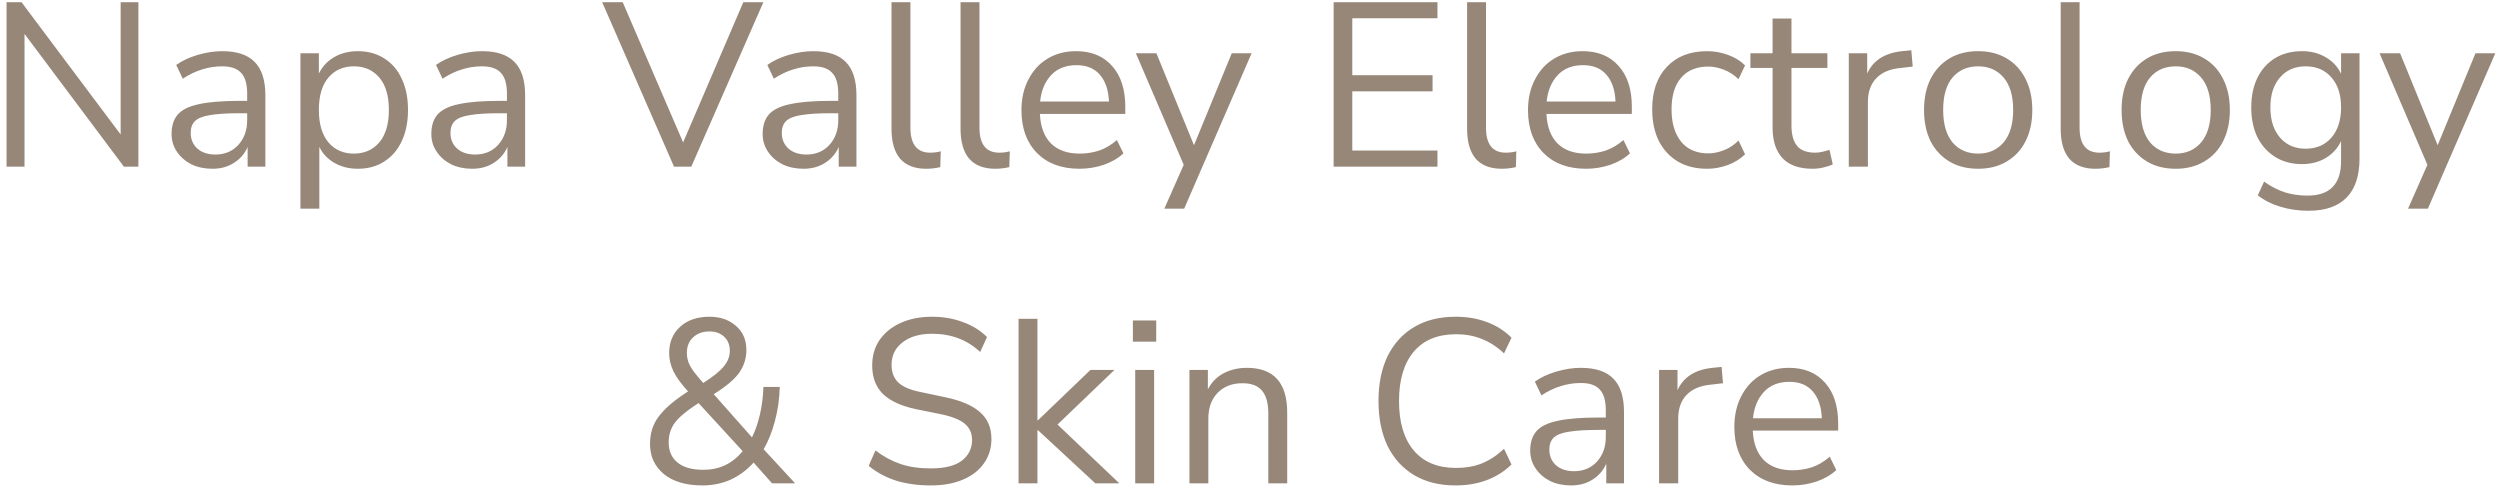 <svg width="300" height="59" viewBox="0 0 300 59" fill="none" xmlns="http://www.w3.org/2000/svg">
<path d="M0.786 20V0.26H2.578L14.478 16.136V0.26H16.606V20H14.87L2.942 4.068V20H0.786ZM25.488 20.252C24.555 20.252 23.715 20.075 22.968 19.72C22.24 19.347 21.662 18.843 21.232 18.208C20.803 17.573 20.588 16.864 20.588 16.08C20.588 15.091 20.84 14.307 21.344 13.728C21.867 13.149 22.716 12.739 23.892 12.496C25.087 12.235 26.711 12.104 28.764 12.104H29.66V11.236C29.66 10.079 29.418 9.248 28.932 8.744C28.465 8.221 27.709 7.96 26.664 7.96C25.843 7.96 25.049 8.081 24.284 8.324C23.519 8.548 22.735 8.921 21.932 9.444L21.148 7.792C21.858 7.288 22.716 6.887 23.724 6.588C24.751 6.289 25.731 6.14 26.664 6.14C28.419 6.14 29.716 6.569 30.556 7.428C31.415 8.287 31.844 9.621 31.844 11.432V20H29.716V17.648C29.361 18.451 28.811 19.085 28.064 19.552C27.336 20.019 26.477 20.252 25.488 20.252ZM25.852 18.544C26.972 18.544 27.887 18.161 28.596 17.396C29.305 16.612 29.66 15.623 29.66 14.428V13.588H28.792C27.28 13.588 26.085 13.663 25.208 13.812C24.349 13.943 23.743 14.185 23.388 14.54C23.052 14.876 22.884 15.343 22.884 15.94C22.884 16.705 23.145 17.331 23.668 17.816C24.209 18.301 24.938 18.544 25.852 18.544ZM36.052 25.04V6.392H38.264V8.828C38.675 7.988 39.281 7.335 40.084 6.868C40.905 6.383 41.857 6.14 42.94 6.14C44.153 6.14 45.208 6.429 46.104 7.008C47.019 7.568 47.718 8.38 48.204 9.444C48.708 10.489 48.96 11.74 48.96 13.196C48.96 14.633 48.708 15.884 48.204 16.948C47.718 17.993 47.019 18.805 46.104 19.384C45.208 19.963 44.153 20.252 42.94 20.252C41.895 20.252 40.961 20.019 40.14 19.552C39.319 19.085 38.712 18.441 38.32 17.62V25.04H36.052ZM42.464 18.432C43.733 18.432 44.751 17.984 45.516 17.088C46.281 16.173 46.664 14.876 46.664 13.196C46.664 11.497 46.281 10.2 45.516 9.304C44.751 8.408 43.733 7.96 42.464 7.96C41.194 7.96 40.177 8.408 39.412 9.304C38.647 10.2 38.264 11.497 38.264 13.196C38.264 14.876 38.647 16.173 39.412 17.088C40.177 17.984 41.194 18.432 42.464 18.432ZM56.66 20.252C55.727 20.252 54.887 20.075 54.14 19.72C53.412 19.347 52.833 18.843 52.404 18.208C51.975 17.573 51.76 16.864 51.76 16.08C51.76 15.091 52.012 14.307 52.516 13.728C53.039 13.149 53.888 12.739 55.064 12.496C56.259 12.235 57.883 12.104 59.936 12.104H60.832V11.236C60.832 10.079 60.589 9.248 60.104 8.744C59.637 8.221 58.881 7.96 57.836 7.96C57.015 7.96 56.221 8.081 55.456 8.324C54.691 8.548 53.907 8.921 53.104 9.444L52.32 7.792C53.029 7.288 53.888 6.887 54.896 6.588C55.923 6.289 56.903 6.14 57.836 6.14C59.591 6.14 60.888 6.569 61.728 7.428C62.587 8.287 63.016 9.621 63.016 11.432V20H60.888V17.648C60.533 18.451 59.983 19.085 59.236 19.552C58.508 20.019 57.649 20.252 56.66 20.252ZM57.024 18.544C58.144 18.544 59.059 18.161 59.768 17.396C60.477 16.612 60.832 15.623 60.832 14.428V13.588H59.964C58.452 13.588 57.257 13.663 56.38 13.812C55.521 13.943 54.915 14.185 54.56 14.54C54.224 14.876 54.056 15.343 54.056 15.94C54.056 16.705 54.317 17.331 54.84 17.816C55.381 18.301 56.109 18.544 57.024 18.544ZM80.883 20L72.259 0.26H74.723L81.975 17.088L89.199 0.26H91.607L82.955 20H80.883ZM96.418 20.252C95.484 20.252 94.644 20.075 93.898 19.72C93.17 19.347 92.591 18.843 92.162 18.208C91.733 17.573 91.518 16.864 91.518 16.08C91.518 15.091 91.77 14.307 92.274 13.728C92.796 13.149 93.646 12.739 94.822 12.496C96.016 12.235 97.641 12.104 99.694 12.104H100.59V11.236C100.59 10.079 100.347 9.248 99.862 8.744C99.395 8.221 98.639 7.96 97.594 7.96C96.772 7.96 95.979 8.081 95.214 8.324C94.448 8.548 93.665 8.921 92.862 9.444L92.078 7.792C92.787 7.288 93.646 6.887 94.654 6.588C95.68 6.289 96.66 6.14 97.594 6.14C99.349 6.14 100.646 6.569 101.486 7.428C102.345 8.287 102.774 9.621 102.774 11.432V20H100.646V17.648C100.291 18.451 99.74 19.085 98.994 19.552C98.266 20.019 97.407 20.252 96.418 20.252ZM96.782 18.544C97.902 18.544 98.817 18.161 99.526 17.396C100.235 16.612 100.59 15.623 100.59 14.428V13.588H99.722C98.21 13.588 97.015 13.663 96.138 13.812C95.279 13.943 94.672 14.185 94.318 14.54C93.982 14.876 93.814 15.343 93.814 15.94C93.814 16.705 94.075 17.331 94.598 17.816C95.139 18.301 95.867 18.544 96.782 18.544ZM111.154 20.252C109.772 20.252 108.727 19.851 108.018 19.048C107.327 18.227 106.982 17.041 106.982 15.492V0.26H109.25V15.324C109.25 17.321 110.043 18.32 111.63 18.32C112.096 18.32 112.516 18.264 112.89 18.152L112.834 20.056C112.255 20.187 111.695 20.252 111.154 20.252ZM119.439 20.252C118.057 20.252 117.012 19.851 116.303 19.048C115.612 18.227 115.267 17.041 115.267 15.492V0.26H117.535V15.324C117.535 17.321 118.328 18.32 119.915 18.32C120.381 18.32 120.801 18.264 121.175 18.152L121.119 20.056C120.54 20.187 119.98 20.252 119.439 20.252ZM129.547 20.252C127.4 20.252 125.702 19.627 124.451 18.376C123.2 17.107 122.575 15.389 122.575 13.224C122.575 11.824 122.855 10.592 123.415 9.528C123.975 8.445 124.74 7.615 125.711 7.036C126.7 6.439 127.839 6.14 129.127 6.14C130.975 6.14 132.422 6.737 133.467 7.932C134.512 9.108 135.035 10.732 135.035 12.804V13.672H124.787C124.862 15.221 125.31 16.407 126.131 17.228C126.952 18.031 128.091 18.432 129.547 18.432C130.368 18.432 131.152 18.311 131.899 18.068C132.646 17.807 133.355 17.387 134.027 16.808L134.811 18.404C134.195 18.983 133.411 19.44 132.459 19.776C131.507 20.093 130.536 20.252 129.547 20.252ZM129.183 7.82C127.895 7.82 126.878 8.221 126.131 9.024C125.384 9.827 124.946 10.881 124.815 12.188H133.075C133.019 10.807 132.655 9.733 131.983 8.968C131.33 8.203 130.396 7.82 129.183 7.82ZM139.721 25.04L142.045 19.776L136.305 6.392H138.769L143.277 17.424L147.813 6.392H150.193L142.101 25.04H139.721ZM160.036 20V0.26H172.496V2.192H162.276V9.024H171.908V10.956H162.276V18.068H172.496V20H160.036ZM180.224 20.252C178.842 20.252 177.797 19.851 177.088 19.048C176.397 18.227 176.052 17.041 176.052 15.492V0.26H178.32V15.324C178.32 17.321 179.113 18.32 180.7 18.32C181.166 18.32 181.586 18.264 181.96 18.152L181.904 20.056C181.325 20.187 180.765 20.252 180.224 20.252ZM190.332 20.252C188.186 20.252 186.487 19.627 185.236 18.376C183.986 17.107 183.36 15.389 183.36 13.224C183.36 11.824 183.64 10.592 184.2 9.528C184.76 8.445 185.526 7.615 186.496 7.036C187.486 6.439 188.624 6.14 189.912 6.14C191.76 6.14 193.207 6.737 194.252 7.932C195.298 9.108 195.82 10.732 195.82 12.804V13.672H185.572C185.647 15.221 186.095 16.407 186.916 17.228C187.738 18.031 188.876 18.432 190.332 18.432C191.154 18.432 191.938 18.311 192.684 18.068C193.431 17.807 194.14 17.387 194.812 16.808L195.596 18.404C194.98 18.983 194.196 19.44 193.244 19.776C192.292 20.093 191.322 20.252 190.332 20.252ZM189.968 7.82C188.68 7.82 187.663 8.221 186.916 9.024C186.17 9.827 185.731 10.881 185.6 12.188H193.86C193.804 10.807 193.44 9.733 192.768 8.968C192.115 8.203 191.182 7.82 189.968 7.82ZM204.871 20.252C203.508 20.252 202.332 19.963 201.343 19.384C200.353 18.787 199.588 17.956 199.047 16.892C198.524 15.809 198.263 14.549 198.263 13.112C198.263 10.947 198.851 9.248 200.027 8.016C201.203 6.765 202.817 6.14 204.871 6.14C205.711 6.14 206.541 6.289 207.363 6.588C208.184 6.887 208.865 7.307 209.407 7.848L208.623 9.5C208.081 8.977 207.484 8.595 206.831 8.352C206.196 8.109 205.589 7.988 205.011 7.988C203.592 7.988 202.5 8.436 201.735 9.332C200.969 10.209 200.587 11.479 200.587 13.14C200.587 14.764 200.969 16.052 201.735 17.004C202.5 17.937 203.592 18.404 205.011 18.404C205.589 18.404 206.196 18.283 206.831 18.04C207.484 17.797 208.081 17.405 208.623 16.864L209.407 18.516C208.865 19.057 208.175 19.487 207.335 19.804C206.513 20.103 205.692 20.252 204.871 20.252ZM217.524 20.252C215.918 20.252 214.714 19.832 213.912 18.992C213.109 18.133 212.708 16.901 212.708 15.296V8.156H210.048V6.392H212.708V2.22H214.976V6.392H219.288V8.156H214.976V15.072C214.976 16.136 215.2 16.948 215.648 17.508C216.096 18.049 216.824 18.32 217.832 18.32C218.13 18.32 218.429 18.283 218.728 18.208C219.026 18.133 219.297 18.059 219.54 17.984L219.932 19.72C219.689 19.851 219.334 19.972 218.868 20.084C218.401 20.196 217.953 20.252 217.524 20.252ZM221.853 20V6.392H224.065V8.828C224.793 7.185 226.286 6.28 228.545 6.112L229.357 6.028L229.525 7.988L228.097 8.156C226.809 8.268 225.829 8.679 225.157 9.388C224.485 10.079 224.149 11.031 224.149 12.244V20H221.853ZM237.38 20.252C236.054 20.252 234.906 19.963 233.936 19.384C232.965 18.805 232.209 17.993 231.668 16.948C231.145 15.884 230.884 14.633 230.884 13.196C230.884 11.759 231.145 10.517 231.668 9.472C232.209 8.408 232.965 7.587 233.936 7.008C234.906 6.429 236.054 6.14 237.38 6.14C238.686 6.14 239.825 6.429 240.796 7.008C241.785 7.587 242.541 8.408 243.064 9.472C243.605 10.517 243.876 11.759 243.876 13.196C243.876 14.633 243.605 15.884 243.064 16.948C242.541 17.993 241.785 18.805 240.796 19.384C239.825 19.963 238.686 20.252 237.38 20.252ZM237.38 18.432C238.649 18.432 239.666 17.984 240.432 17.088C241.197 16.173 241.58 14.876 241.58 13.196C241.58 11.497 241.197 10.2 240.432 9.304C239.666 8.408 238.649 7.96 237.38 7.96C236.092 7.96 235.065 8.408 234.3 9.304C233.553 10.2 233.18 11.497 233.18 13.196C233.18 14.876 233.553 16.173 234.3 17.088C235.065 17.984 236.092 18.432 237.38 18.432ZM251.454 20.252C250.073 20.252 249.028 19.851 248.318 19.048C247.628 18.227 247.282 17.041 247.282 15.492V0.26H249.55V15.324C249.55 17.321 250.344 18.32 251.93 18.32C252.397 18.32 252.817 18.264 253.19 18.152L253.134 20.056C252.556 20.187 251.996 20.252 251.454 20.252ZM261.087 20.252C259.761 20.252 258.613 19.963 257.643 19.384C256.672 18.805 255.916 17.993 255.375 16.948C254.852 15.884 254.591 14.633 254.591 13.196C254.591 11.759 254.852 10.517 255.375 9.472C255.916 8.408 256.672 7.587 257.643 7.008C258.613 6.429 259.761 6.14 261.087 6.14C262.393 6.14 263.532 6.429 264.503 7.008C265.492 7.587 266.248 8.408 266.771 9.472C267.312 10.517 267.583 11.759 267.583 13.196C267.583 14.633 267.312 15.884 266.771 16.948C266.248 17.993 265.492 18.805 264.503 19.384C263.532 19.963 262.393 20.252 261.087 20.252ZM261.087 18.432C262.356 18.432 263.373 17.984 264.139 17.088C264.904 16.173 265.287 14.876 265.287 13.196C265.287 11.497 264.904 10.2 264.139 9.304C263.373 8.408 262.356 7.96 261.087 7.96C259.799 7.96 258.772 8.408 258.007 9.304C257.26 10.2 256.887 11.497 256.887 13.196C256.887 14.876 257.26 16.173 258.007 17.088C258.772 17.984 259.799 18.432 261.087 18.432ZM277.009 25.292C275.833 25.292 274.723 25.133 273.677 24.816C272.651 24.517 271.736 24.06 270.933 23.444L271.689 21.792C272.529 22.389 273.36 22.819 274.181 23.08C275.021 23.341 275.927 23.472 276.897 23.472C279.585 23.472 280.929 22.091 280.929 19.328V16.92C280.537 17.779 279.921 18.46 279.081 18.964C278.26 19.449 277.317 19.692 276.253 19.692C275.003 19.692 273.92 19.403 273.005 18.824C272.091 18.245 271.381 17.452 270.877 16.444C270.392 15.417 270.149 14.232 270.149 12.888C270.149 11.544 270.392 10.368 270.877 9.36C271.381 8.333 272.091 7.54 273.005 6.98C273.92 6.42 275.003 6.14 276.253 6.14C277.317 6.14 278.26 6.383 279.081 6.868C279.921 7.353 280.537 8.016 280.929 8.856V6.392H283.141V19.02C283.141 21.111 282.619 22.679 281.573 23.724C280.547 24.769 279.025 25.292 277.009 25.292ZM276.673 17.844C277.98 17.844 279.016 17.396 279.781 16.5C280.547 15.604 280.929 14.4 280.929 12.888C280.929 11.376 280.547 10.181 279.781 9.304C279.016 8.408 277.98 7.96 276.673 7.96C275.385 7.96 274.359 8.408 273.593 9.304C272.828 10.181 272.445 11.376 272.445 12.888C272.445 14.4 272.828 15.604 273.593 16.5C274.359 17.396 275.385 17.844 276.673 17.844ZM288.964 25.04L291.288 19.776L285.548 6.392H288.012L292.52 17.424L297.056 6.392H299.436L291.344 25.04H288.964ZM84.302 58.252C82.323 58.252 80.774 57.795 79.654 56.88C78.552 55.965 78.002 54.761 78.002 53.268C78.002 51.999 78.347 50.907 79.038 49.992C79.728 49.077 80.764 48.163 82.146 47.248L82.566 46.968C81.726 46.053 81.138 45.241 80.802 44.532C80.466 43.823 80.298 43.104 80.298 42.376C80.298 41.069 80.736 40.015 81.614 39.212C82.491 38.409 83.667 38.008 85.142 38.008C86.43 38.008 87.484 38.372 88.306 39.1C89.146 39.809 89.566 40.78 89.566 42.012C89.566 42.983 89.286 43.879 88.726 44.7C88.166 45.503 87.139 46.371 85.646 47.304L90.238 52.484C90.63 51.7 90.947 50.785 91.19 49.74C91.432 48.695 91.572 47.593 91.61 46.436H93.57C93.532 47.892 93.336 49.264 92.982 50.552C92.646 51.821 92.198 52.941 91.638 53.912L95.418 58H92.646L90.434 55.508C89.65 56.385 88.735 57.067 87.69 57.552C86.644 58.019 85.515 58.252 84.302 58.252ZM85.142 39.772C84.339 39.772 83.686 40.005 83.182 40.472C82.678 40.939 82.426 41.555 82.426 42.32C82.426 42.712 82.482 43.076 82.594 43.412C82.706 43.729 82.902 44.093 83.182 44.504C83.48 44.896 83.882 45.381 84.386 45.96C85.562 45.213 86.383 44.551 86.85 43.972C87.335 43.393 87.578 42.777 87.578 42.124C87.578 41.396 87.354 40.827 86.906 40.416C86.458 39.987 85.87 39.772 85.142 39.772ZM84.414 56.376C86.336 56.376 87.904 55.629 89.118 54.136L83.826 48.368L83.49 48.592C82.295 49.376 81.455 50.095 80.97 50.748C80.484 51.401 80.242 52.185 80.242 53.1C80.242 54.127 80.596 54.929 81.306 55.508C82.015 56.087 83.051 56.376 84.414 56.376ZM111.691 58.252C110.142 58.252 108.742 58.056 107.491 57.664C106.24 57.253 105.158 56.665 104.243 55.9L105.055 54.052C106.007 54.78 107.006 55.321 108.051 55.676C109.096 56.031 110.31 56.208 111.691 56.208C113.371 56.208 114.612 55.9 115.415 55.284C116.236 54.649 116.647 53.819 116.647 52.792C116.647 51.971 116.348 51.317 115.751 50.832C115.172 50.347 114.192 49.964 112.811 49.684L109.899 49.096C108.144 48.723 106.828 48.116 105.951 47.276C105.092 46.417 104.663 45.279 104.663 43.86C104.663 42.684 104.962 41.657 105.559 40.78C106.175 39.903 107.024 39.221 108.107 38.736C109.19 38.251 110.44 38.008 111.859 38.008C113.184 38.008 114.416 38.223 115.555 38.652C116.694 39.063 117.655 39.66 118.439 40.444L117.627 42.236C116.787 41.471 115.9 40.92 114.967 40.584C114.034 40.229 112.988 40.052 111.831 40.052C110.356 40.052 109.18 40.397 108.303 41.088C107.426 41.76 106.987 42.656 106.987 43.776C106.987 44.672 107.258 45.381 107.799 45.904C108.359 46.427 109.264 46.809 110.515 47.052L113.427 47.668C115.312 48.06 116.703 48.657 117.599 49.46C118.514 50.244 118.971 51.317 118.971 52.68C118.971 53.781 118.672 54.752 118.075 55.592C117.496 56.432 116.656 57.085 115.555 57.552C114.472 58.019 113.184 58.252 111.691 58.252ZM122.226 58V38.26H124.494V50.44H124.55L130.85 44.392H133.734L126.902 50.944L134.322 58H131.438L124.55 51.616H124.494V58H122.226ZM135.946 41.004V38.456H138.746V41.004H135.946ZM136.226 58V44.392H138.494V58H136.226ZM142.733 58V44.392H144.945V46.716C145.393 45.857 146.028 45.213 146.849 44.784C147.671 44.355 148.595 44.14 149.621 44.14C152.851 44.14 154.465 45.932 154.465 49.516V58H152.197V49.656C152.197 48.387 151.945 47.463 151.441 46.884C150.956 46.287 150.172 45.988 149.089 45.988C147.839 45.988 146.84 46.38 146.093 47.164C145.365 47.929 145.001 48.956 145.001 50.244V58H142.733ZM174.687 58.252C172.746 58.252 171.084 57.841 169.703 57.02C168.322 56.199 167.258 55.032 166.511 53.52C165.783 52.008 165.419 50.207 165.419 48.116C165.419 46.044 165.783 44.252 166.511 42.74C167.258 41.228 168.322 40.061 169.703 39.24C171.084 38.419 172.746 38.008 174.687 38.008C176.05 38.008 177.3 38.223 178.439 38.652C179.596 39.081 180.576 39.707 181.379 40.528L180.483 42.404C179.624 41.601 178.728 41.023 177.795 40.668C176.88 40.295 175.863 40.108 174.743 40.108C172.522 40.108 170.823 40.808 169.647 42.208C168.471 43.608 167.883 45.577 167.883 48.116C167.883 50.673 168.471 52.652 169.647 54.052C170.823 55.452 172.522 56.152 174.743 56.152C175.863 56.152 176.88 55.975 177.795 55.62C178.728 55.247 179.624 54.659 180.483 53.856L181.379 55.732C180.576 56.535 179.596 57.16 178.439 57.608C177.3 58.037 176.05 58.252 174.687 58.252ZM188.525 58.252C187.592 58.252 186.752 58.075 186.005 57.72C185.277 57.347 184.699 56.843 184.269 56.208C183.84 55.573 183.625 54.864 183.625 54.08C183.625 53.091 183.877 52.307 184.381 51.728C184.904 51.149 185.753 50.739 186.929 50.496C188.124 50.235 189.748 50.104 191.801 50.104H192.697V49.236C192.697 48.079 192.455 47.248 191.969 46.744C191.503 46.221 190.747 45.96 189.701 45.96C188.88 45.96 188.087 46.081 187.321 46.324C186.556 46.548 185.772 46.921 184.969 47.444L184.185 45.792C184.895 45.288 185.753 44.887 186.761 44.588C187.788 44.289 188.768 44.14 189.701 44.14C191.456 44.14 192.753 44.569 193.593 45.428C194.452 46.287 194.881 47.621 194.881 49.432V58H192.753V55.648C192.399 56.451 191.848 57.085 191.101 57.552C190.373 58.019 189.515 58.252 188.525 58.252ZM188.889 56.544C190.009 56.544 190.924 56.161 191.633 55.396C192.343 54.612 192.697 53.623 192.697 52.428V51.588H191.829C190.317 51.588 189.123 51.663 188.245 51.812C187.387 51.943 186.78 52.185 186.425 52.54C186.089 52.876 185.921 53.343 185.921 53.94C185.921 54.705 186.183 55.331 186.705 55.816C187.247 56.301 187.975 56.544 188.889 56.544ZM199.089 58V44.392H201.301V46.828C202.029 45.185 203.522 44.28 205.781 44.112L206.593 44.028L206.761 45.988L205.333 46.156C204.045 46.268 203.065 46.679 202.393 47.388C201.721 48.079 201.385 49.031 201.385 50.244V58H199.089ZM215.092 58.252C212.945 58.252 211.247 57.627 209.996 56.376C208.745 55.107 208.12 53.389 208.12 51.224C208.12 49.824 208.4 48.592 208.96 47.528C209.52 46.445 210.285 45.615 211.256 45.036C212.245 44.439 213.384 44.14 214.672 44.14C216.52 44.14 217.967 44.737 219.012 45.932C220.057 47.108 220.58 48.732 220.58 50.804V51.672H210.332C210.407 53.221 210.855 54.407 211.676 55.228C212.497 56.031 213.636 56.432 215.092 56.432C215.913 56.432 216.697 56.311 217.444 56.068C218.191 55.807 218.9 55.387 219.572 54.808L220.356 56.404C219.74 56.983 218.956 57.44 218.004 57.776C217.052 58.093 216.081 58.252 215.092 58.252ZM214.728 45.82C213.44 45.82 212.423 46.221 211.676 47.024C210.929 47.827 210.491 48.881 210.36 50.188H218.62C218.564 48.807 218.2 47.733 217.528 46.968C216.875 46.203 215.941 45.82 214.728 45.82Z" fill="#978779"/>
</svg>
